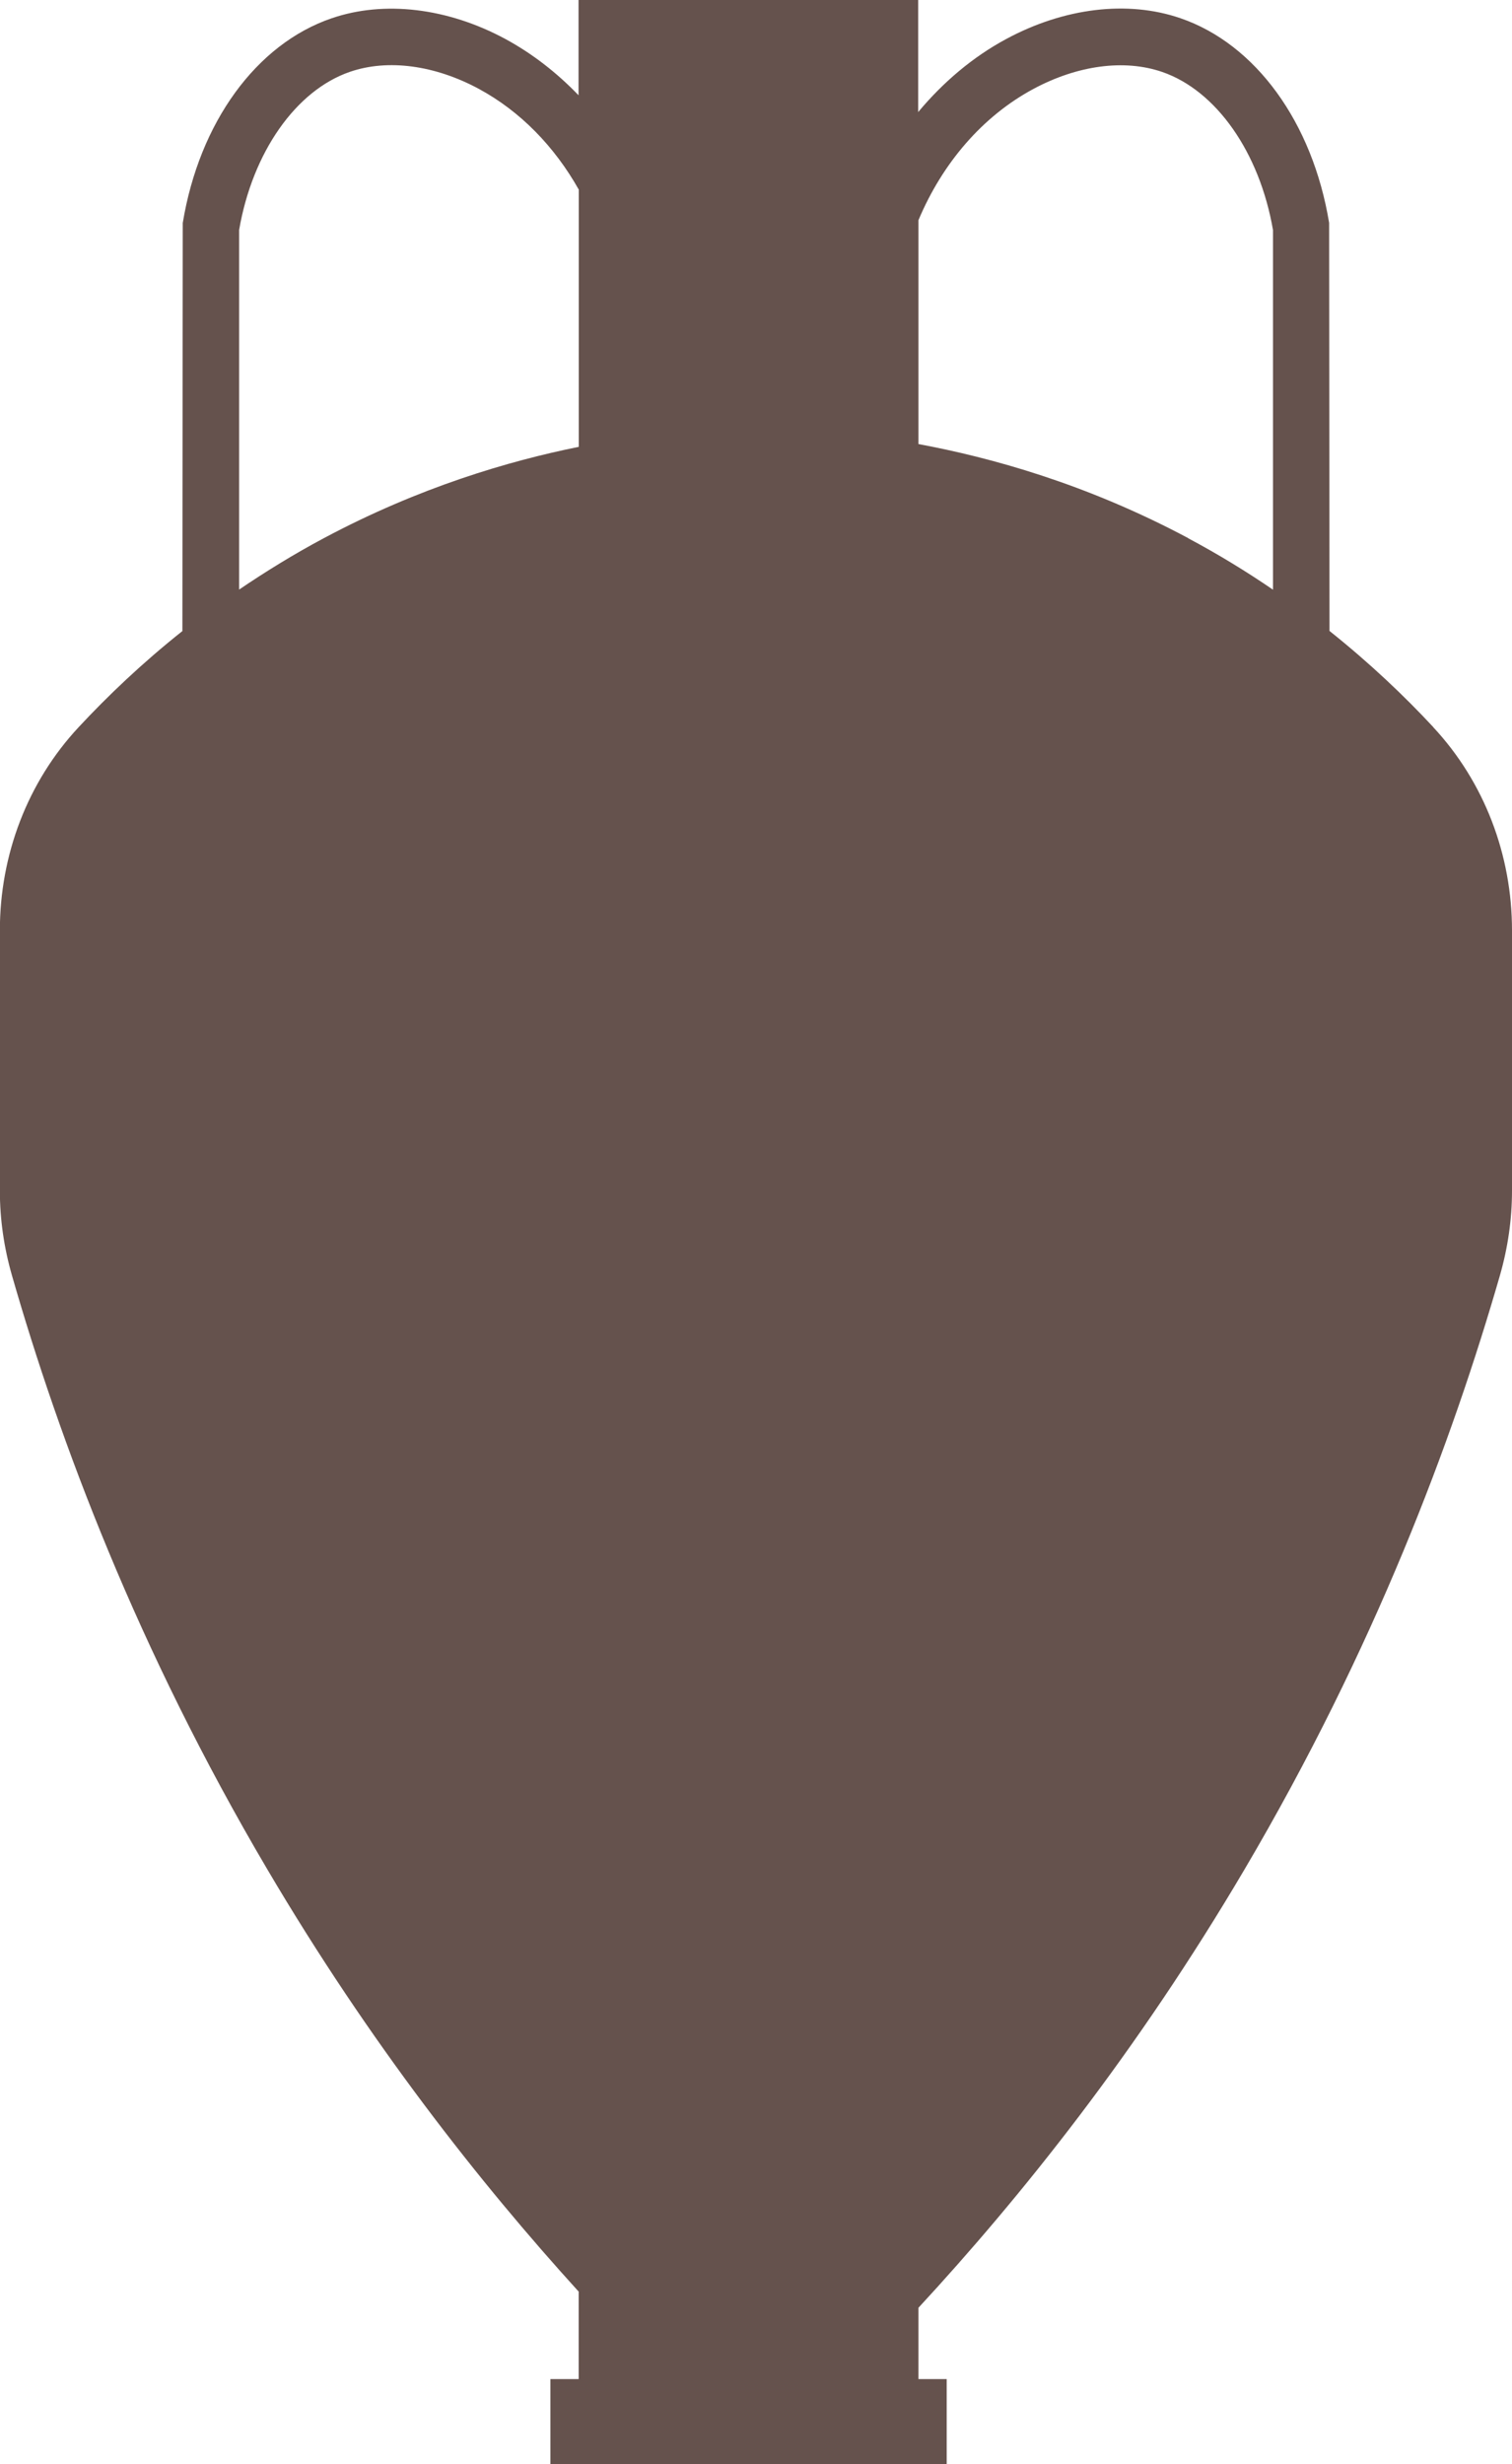 <?xml version="1.0" encoding="UTF-8"?>
<svg id="Layer_2" xmlns="http://www.w3.org/2000/svg" viewBox="0 0 119.88 195.27">
  <defs>
    <style>
      .cls-1 {
        fill: #65524d;
      }
    </style>
  </defs>
  <g id="Layer_1-2" data-name="Layer_1">
    <path class="cls-1" d="M113.63,57.61c-2.28-2.45-5.01-5.05-8.22-7.61l-.03-32.34c-1.31-7.96-5.83-14.18-11.8-16.22-4.17-1.43-9.2-.83-13.8,1.65-2.66,1.43-5,3.42-6.98,5.79V0h-26.93v7.55c-1.71-1.78-3.66-3.3-5.8-4.46C35.49.62,30.46.02,26.29,1.45c-5.97,2.04-10.49,8.26-11.8,16.22l-.03,32.34c-3.21,2.55-5.94,5.16-8.22,7.61-4.07,4.36-6.25,10.15-6.25,16.11v20.63c0,2.28.33,4.53.96,6.72,3.77,13.11,9.92,29.56,20.24,47.05,8.14,13.81,16.88,24.88,24.69,33.47v6.93h-2.24v6.73h31.42v-6.73h-2.24v-5.65c8.1-8.76,17.31-20.24,25.86-34.75,10.31-17.49,16.46-33.94,20.24-47.05.63-2.19.96-4.45.96-6.72v-20.63c0-5.96-2.18-11.75-6.25-16.11ZM25.69,42.64c-2.42,1.29-4.65,2.67-6.73,4.08v-28.5c1.06-6.15,4.5-11.06,8.79-12.53,3-1.03,6.72-.53,10.21,1.35,3.28,1.77,6,4.56,7.93,7.99v20.38c-5.55,1.12-12.64,3.2-20.2,7.23ZM94.2,42.64c-8.11-4.32-15.67-6.39-21.38-7.45v-17.74c1.9-4.53,5.09-8.24,9.11-10.4,3.5-1.88,7.21-2.38,10.21-1.35,4.29,1.47,7.73,6.38,8.79,12.53v28.5c-2.08-1.42-4.31-2.79-6.73-4.08Z"/>
  </g>
</svg>